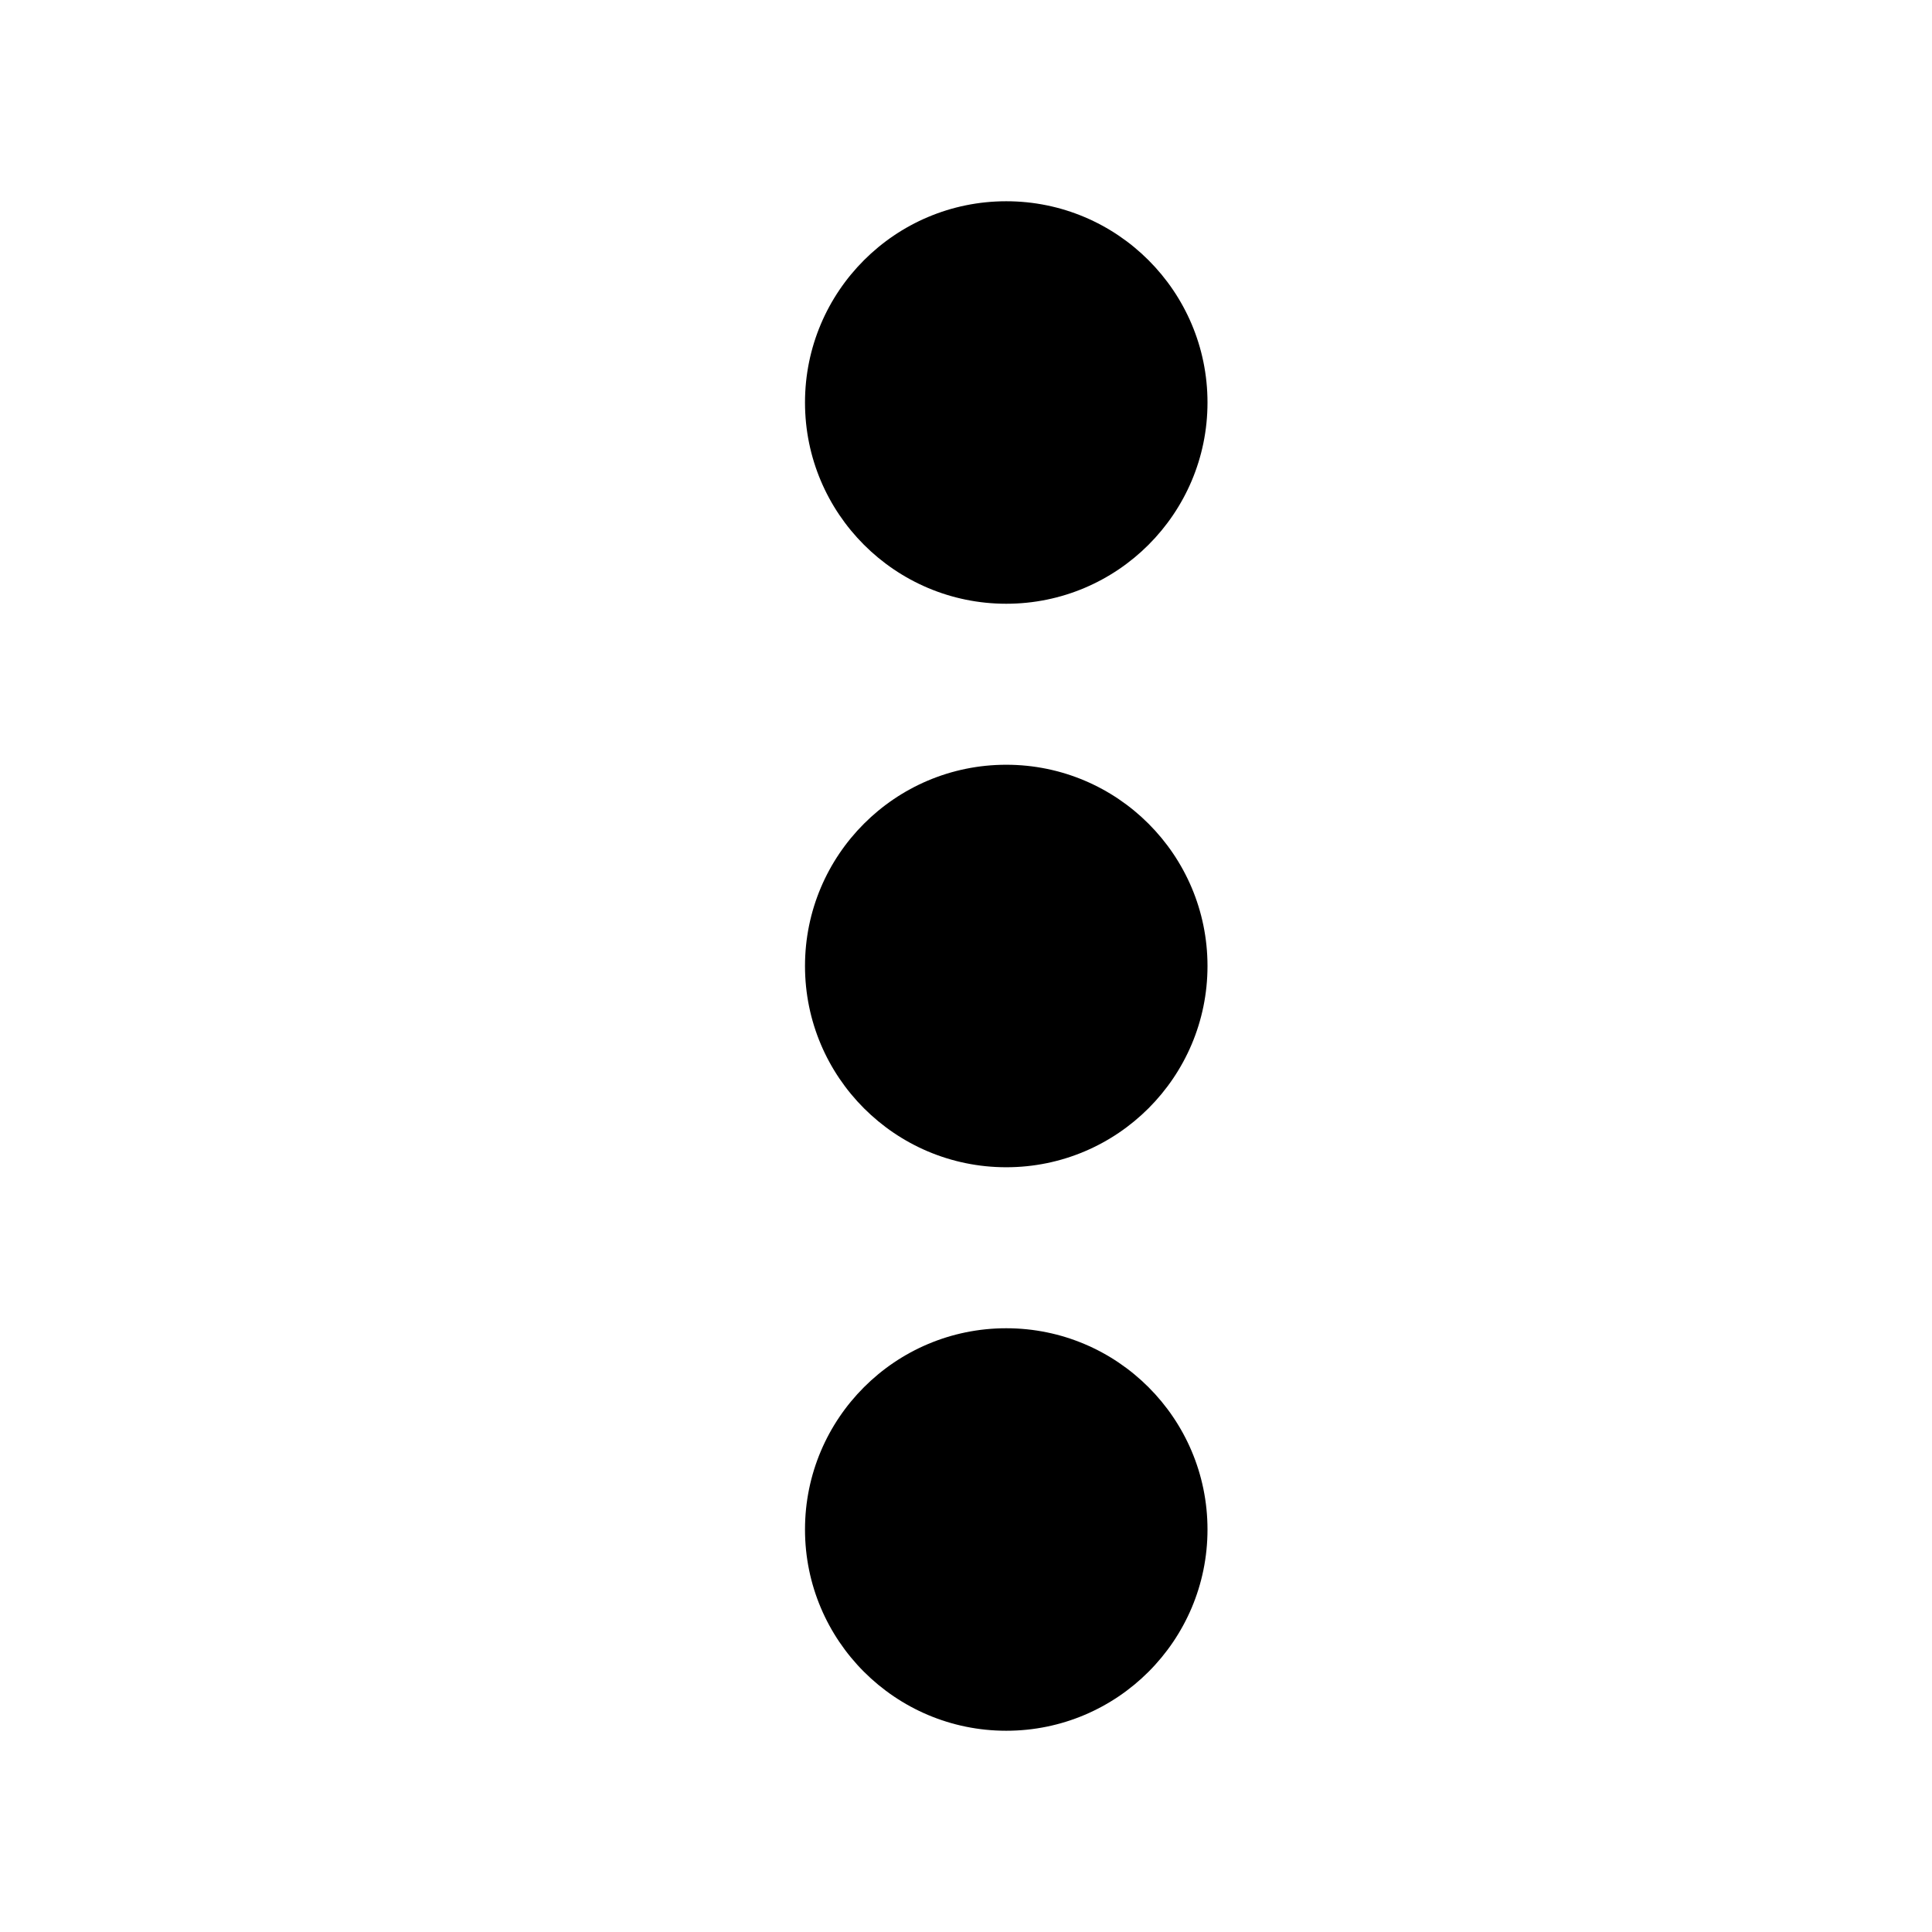 <svg xmlns="http://www.w3.org/2000/svg" width="24" height="24" viewBox="0 0 24 24">
  <path d="M12.5,16.5 C11.12,16.5 10,17.62 10,19 C10,20.38 11.12,21.5 12.5,21.5 C13.88,21.5 15,20.38 15,19 C15,17.62 13.88,16.5 12.5,16.5 M12.5,9.5 C11.12,9.5 10,10.62 10,12 C10,13.38 11.12,14.5 12.5,14.5 C13.88,14.5 15,13.38 15,12 C15,10.62 13.88,9.5 12.5,9.5 M12.5,7.5 C13.88,7.5 15,6.38 15,5 C15,3.62 13.88,2.5 12.5,2.5 C11.12,2.5 10,3.62 10,5 C10,6.38 11.12,7.5 12.5,7.5"/>
</svg>
